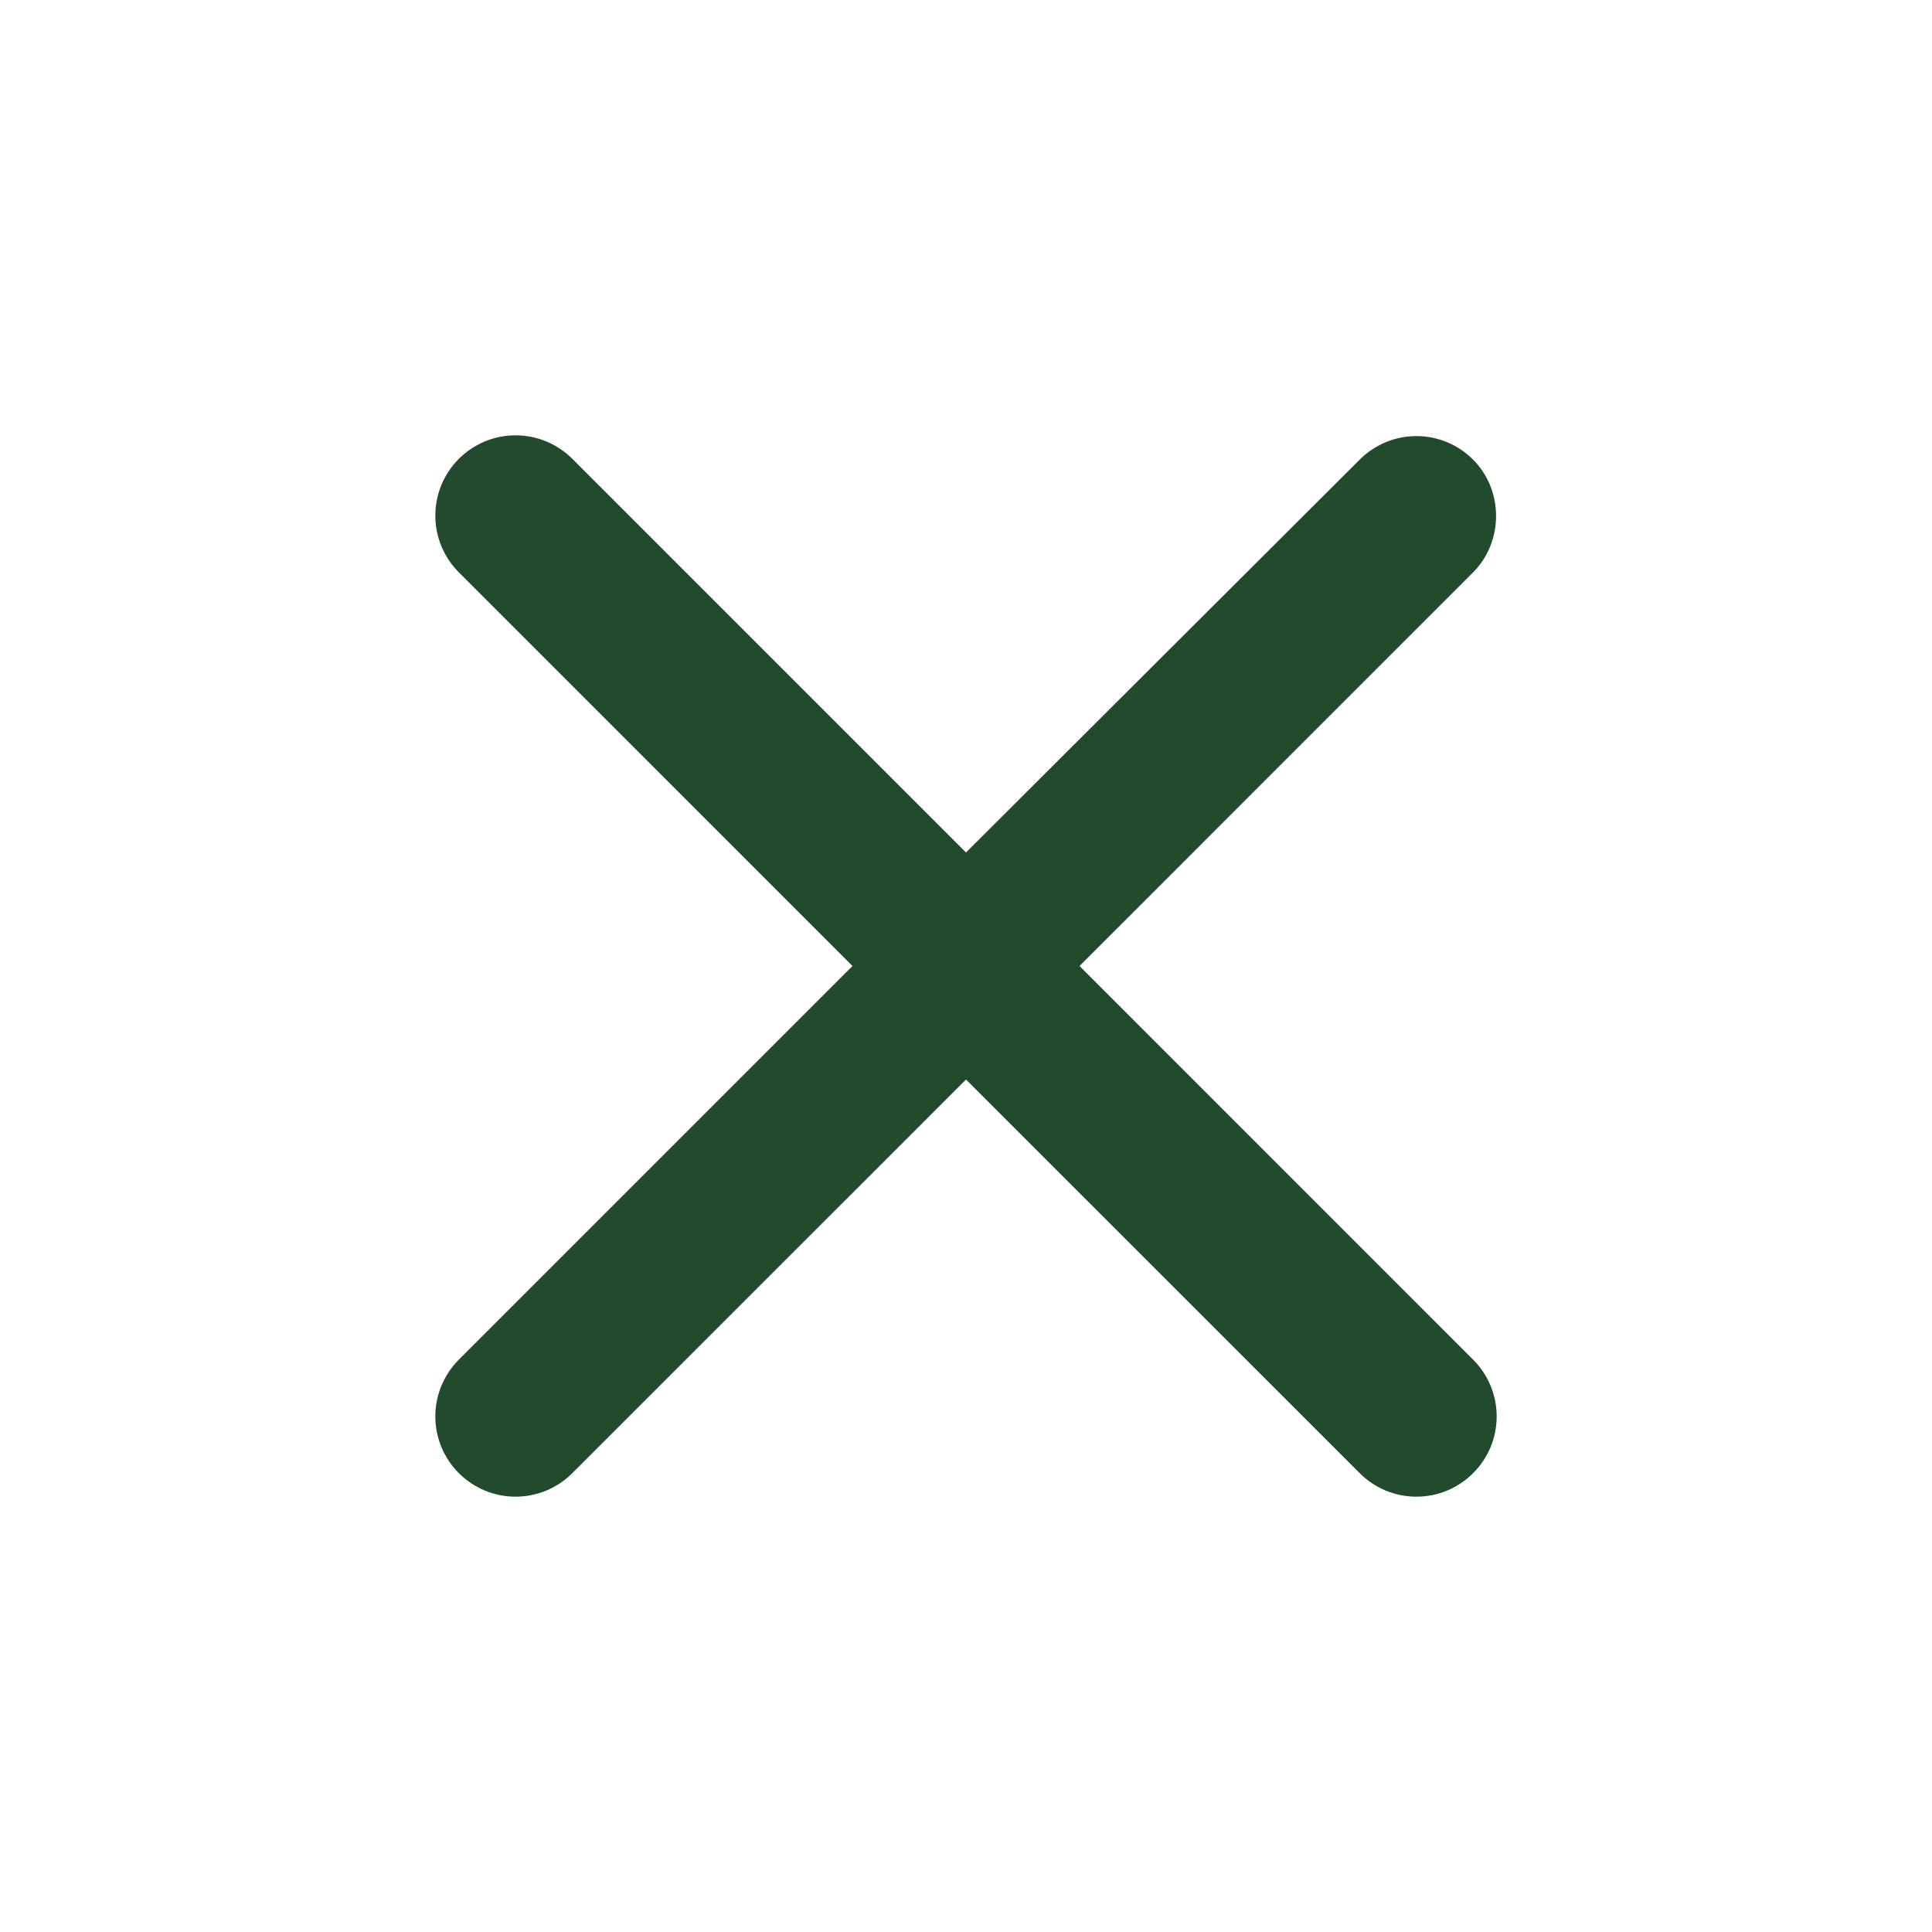 <svg width="25" height="25" viewBox="0 0 25 25" fill="none" xmlns="http://www.w3.org/2000/svg">
<path d="M19.062 5.948C18.966 5.851 18.852 5.775 18.726 5.722C18.6 5.67 18.465 5.643 18.328 5.643C18.192 5.643 18.057 5.67 17.931 5.722C17.805 5.775 17.69 5.851 17.594 5.948L12.5 11.031L7.406 5.937C7.31 5.841 7.195 5.765 7.069 5.712C6.943 5.66 6.808 5.633 6.672 5.633C6.535 5.633 6.4 5.66 6.274 5.712C6.148 5.765 6.034 5.841 5.937 5.937C5.841 6.034 5.765 6.148 5.712 6.274C5.66 6.4 5.633 6.535 5.633 6.672C5.633 6.808 5.66 6.943 5.712 7.069C5.765 7.195 5.841 7.31 5.937 7.406L11.031 12.5L5.937 17.594C5.841 17.69 5.765 17.805 5.712 17.931C5.66 18.057 5.633 18.192 5.633 18.328C5.633 18.465 5.66 18.6 5.712 18.726C5.765 18.852 5.841 18.966 5.937 19.062C6.034 19.159 6.148 19.235 6.274 19.288C6.4 19.34 6.535 19.367 6.672 19.367C6.808 19.367 6.943 19.34 7.069 19.288C7.195 19.235 7.31 19.159 7.406 19.062L12.5 13.969L17.594 19.062C17.69 19.159 17.805 19.235 17.931 19.288C18.057 19.34 18.192 19.367 18.328 19.367C18.465 19.367 18.6 19.34 18.726 19.288C18.852 19.235 18.966 19.159 19.062 19.062C19.159 18.966 19.235 18.852 19.288 18.726C19.34 18.6 19.367 18.465 19.367 18.328C19.367 18.192 19.34 18.057 19.288 17.931C19.235 17.805 19.159 17.69 19.062 17.594L13.969 12.5L19.062 7.406C19.458 7.01 19.458 6.344 19.062 5.948Z" fill="#224A2C"/>
</svg>
